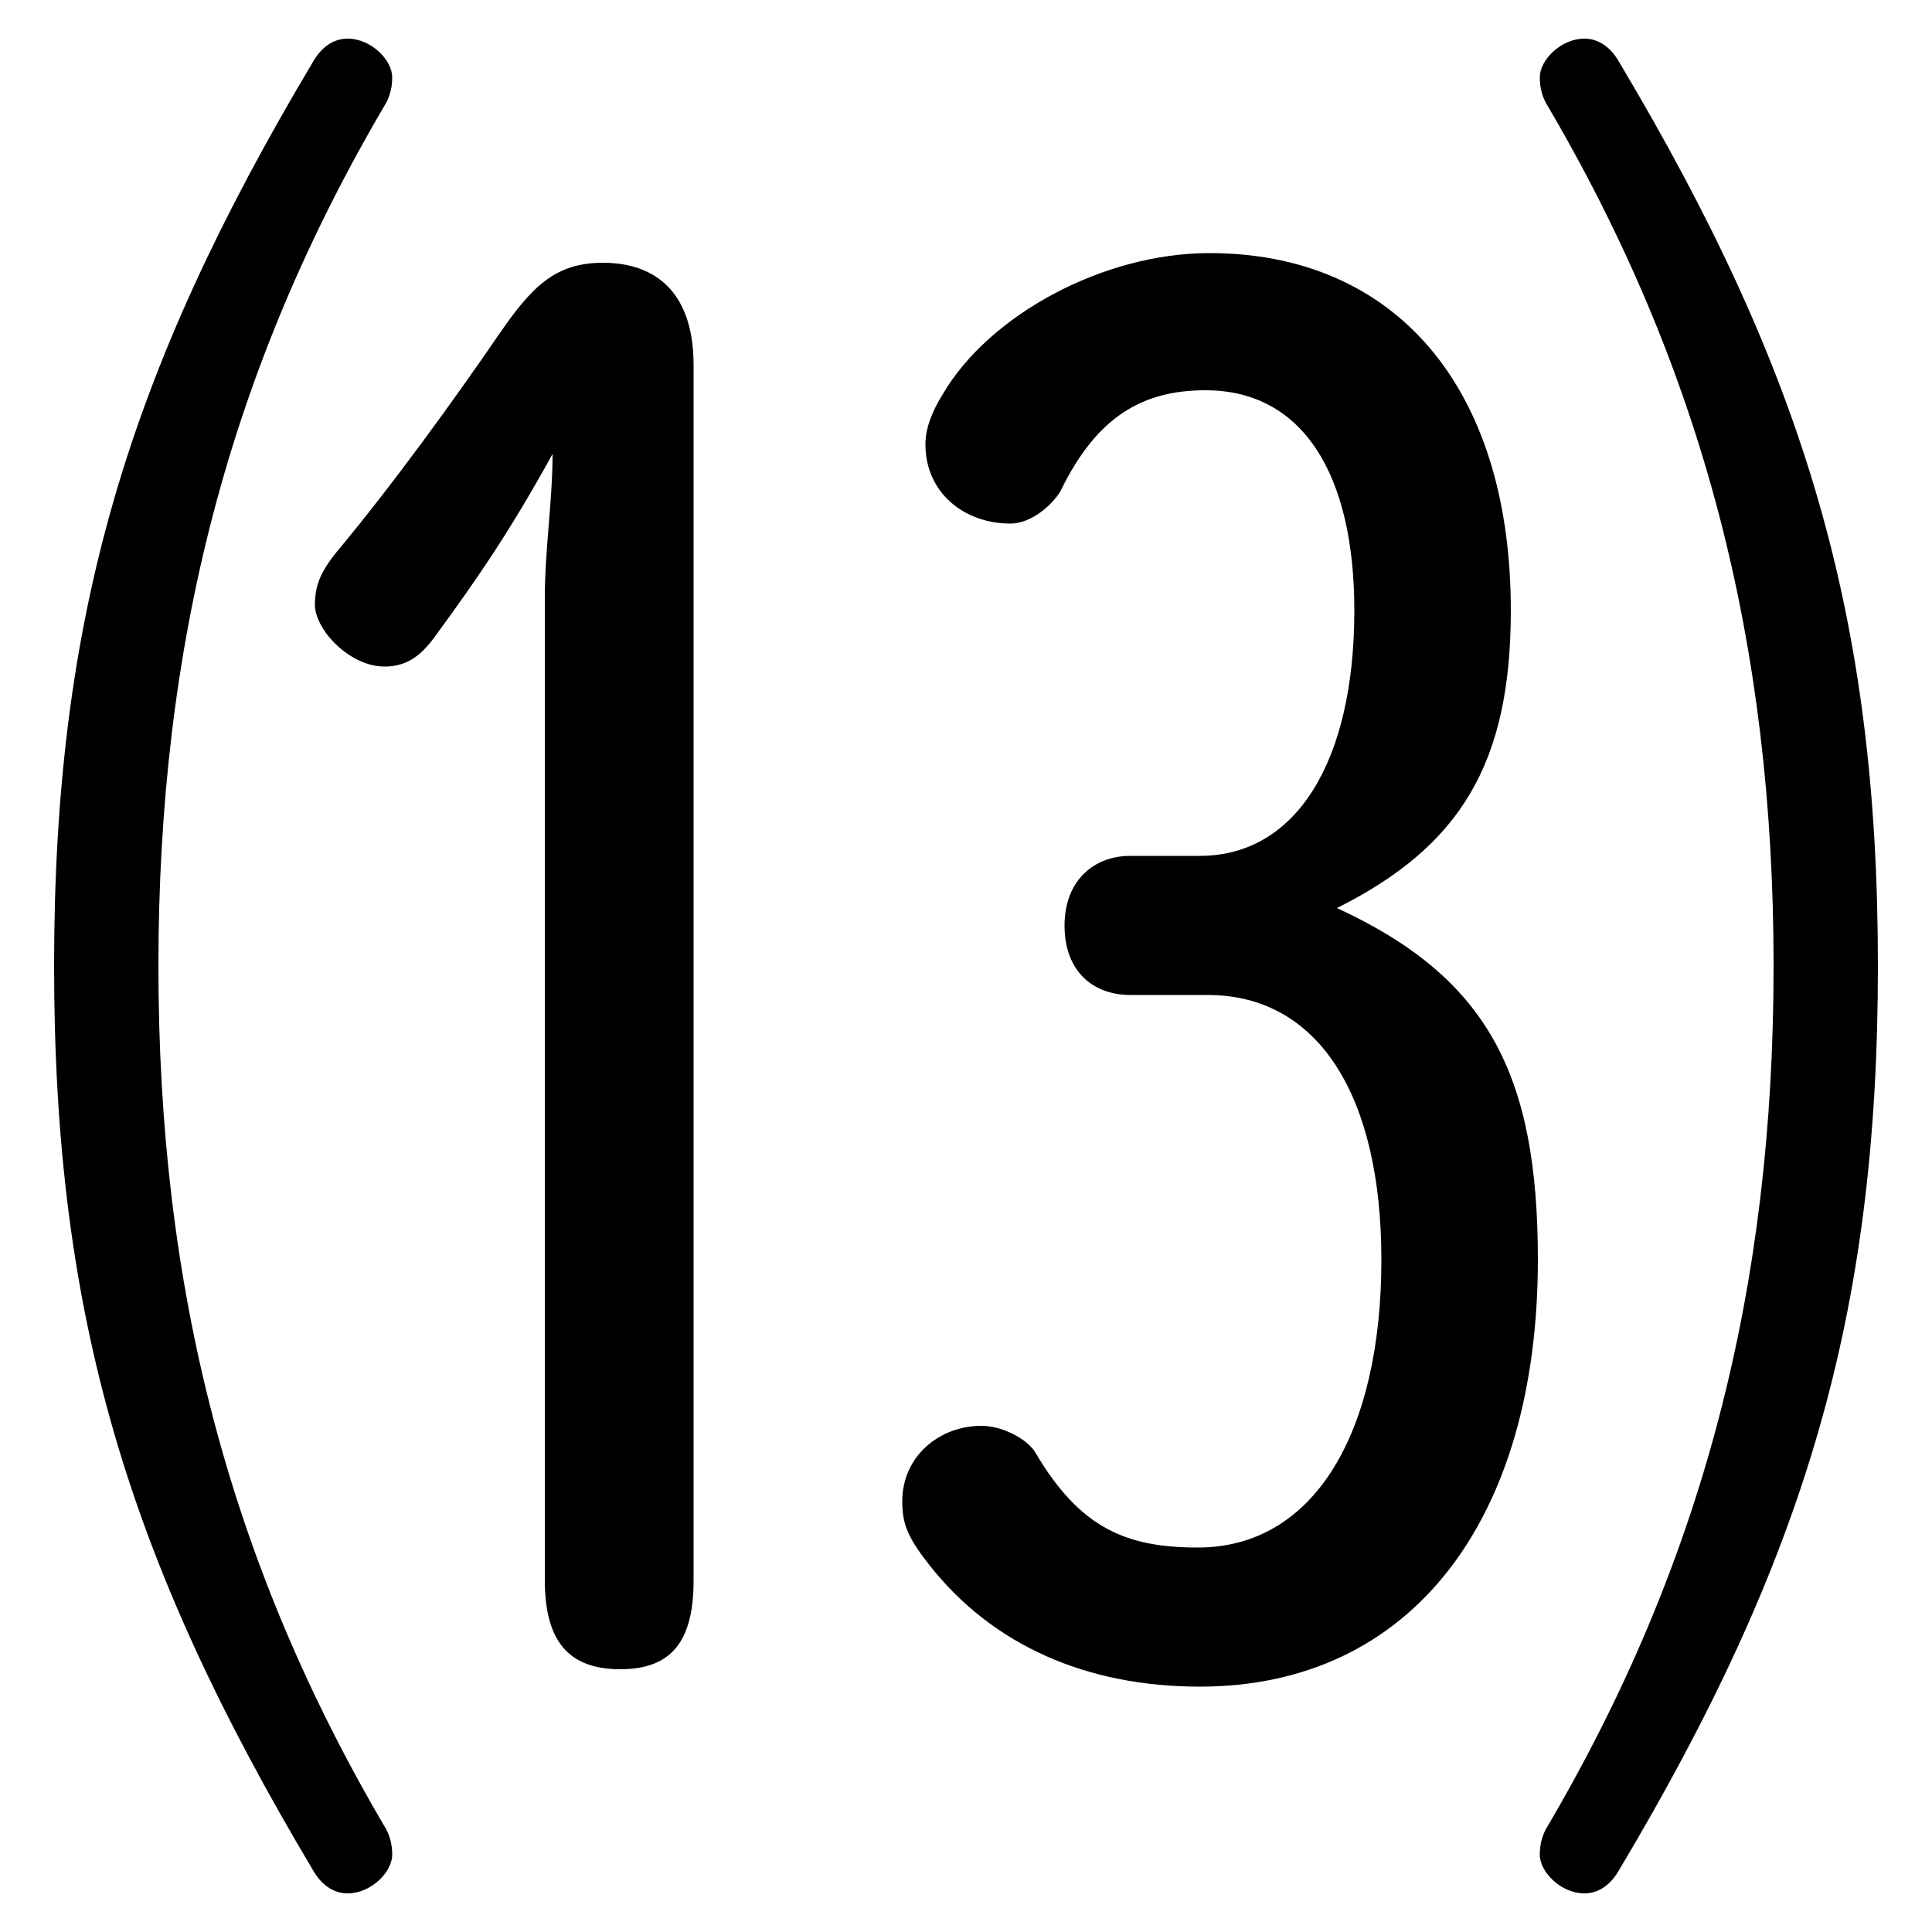 <svg xmlns="http://www.w3.org/2000/svg" viewBox="0 -44.0 50.0 50.0">
    <rect x="0" y="-44.0" width="50.0" height="50.0" fill="#808080" stroke="none"/>
    <g transform="scale(1, -1)">
        <!-- ボディの枠 -->
        <rect x="0" y="-6.0" width="50.0" height="50.0"
            stroke="white" fill="white"/>
        <!-- グリフ座標系の原点 -->
        <circle cx="0" cy="0" r="5" fill="white"/>
        <!-- グリフのアウトライン -->
        <g style="fill:black;stroke:#000000;stroke-width:0;stroke-linecap:round;stroke-linejoin:round;">
        <path d="M 29.25 21.85 C 28.3 21.85 27.55 21.2 27.55 20.05 C 27.55 18.85 28.3 18.25 29.25 18.25 L 31.25 18.25 C 34.15 18.25 35.75 15.6 35.75 11.4 C 35.75 6.9 34.0 3.95 31.0 3.95 C 29.15 3.95 27.95 4.45 26.8 6.4 C 26.6 6.75 25.95 7.1 25.4 7.1 C 24.3 7.1 23.35 6.3 23.35 5.15 C 23.35 4.55 23.5 4.2 24.05 3.5 C 25.7 1.4 28.15 0.35 31.05 0.35 C 36.55 0.35 39.8 4.7 39.8 11.4 C 39.8 16.2 38.5 18.7 34.6 20.5 C 37.8 22.1 39.1 24.25 39.1 28.2 C 39.1 34.05 36.05 37.45 31.3 37.45 C 28.55 37.45 25.6 35.85 24.4 33.8 C 24.15 33.4 23.95 32.95 23.95 32.5 C 23.95 31.25 24.95 30.45 26.15 30.45 C 26.7 30.45 27.25 30.95 27.45 31.3 C 28.4 33.25 29.6 33.9 31.2 33.9 C 33.7 33.9 35.05 31.75 35.05 28.2 C 35.05 24.3 33.55 21.85 31.05 21.85 Z M 1.4 19.0 C 1.4 9.95 3.3 3.65 8.1 -4.4 C 8.3 -4.75 8.6 -5.0 9.0 -5.0 C 9.6 -5.0 10.15 -4.45 10.15 -4.0 C 10.15 -3.75 10.1 -3.55 10.0 -3.35 C 5.9 3.6 4.1 10.7 4.1 19.0 C 4.1 27.3 5.9 34.4 10.0 41.35 C 10.1 41.55 10.15 41.75 10.15 42.0 C 10.15 42.45 9.6 43.0 9.0 43.0 C 8.6 43.0 8.3 42.75 8.1 42.4 C 3.3 34.35 1.4 28.05 1.4 19.0 Z M 48.6 19.0 C 48.6 28.05 46.7 34.35 41.9 42.4 C 41.7 42.75 41.4 43.0 41.0 43.0 C 40.4 43.0 39.85 42.45 39.85 42.0 C 39.85 41.75 39.9 41.55 40.0 41.35 C 44.1 34.4 45.9 27.3 45.9 19.0 C 45.9 10.7 44.1 3.6 40.0 -3.35 C 39.9 -3.55 39.85 -3.75 39.85 -4.0 C 39.85 -4.45 40.4 -5.0 41.0 -5.0 C 41.4 -5.0 41.7 -4.75 41.9 -4.4 C 46.7 3.65 48.6 9.95 48.6 19.0 Z M 14.1 3.1 C 14.1 1.55 14.7 0.8 16.05 0.8 C 17.4 0.8 17.95 1.55 17.95 3.1 L 17.95 34.55 C 17.95 36.4 17.0 37.2 15.6 37.2 C 14.35 37.2 13.75 36.55 12.95 35.4 C 11.75 33.65 10.2 31.5 8.7 29.7 C 8.3 29.2 8.15 28.85 8.15 28.35 C 8.15 27.7 9.05 26.75 9.95 26.75 C 10.5 26.75 10.85 27.0 11.2 27.45 C 12.45 29.15 13.25 30.35 14.3 32.25 C 14.3 31.05 14.1 29.75 14.1 28.55 Z"/>
    </g>
    </g>
</svg>
